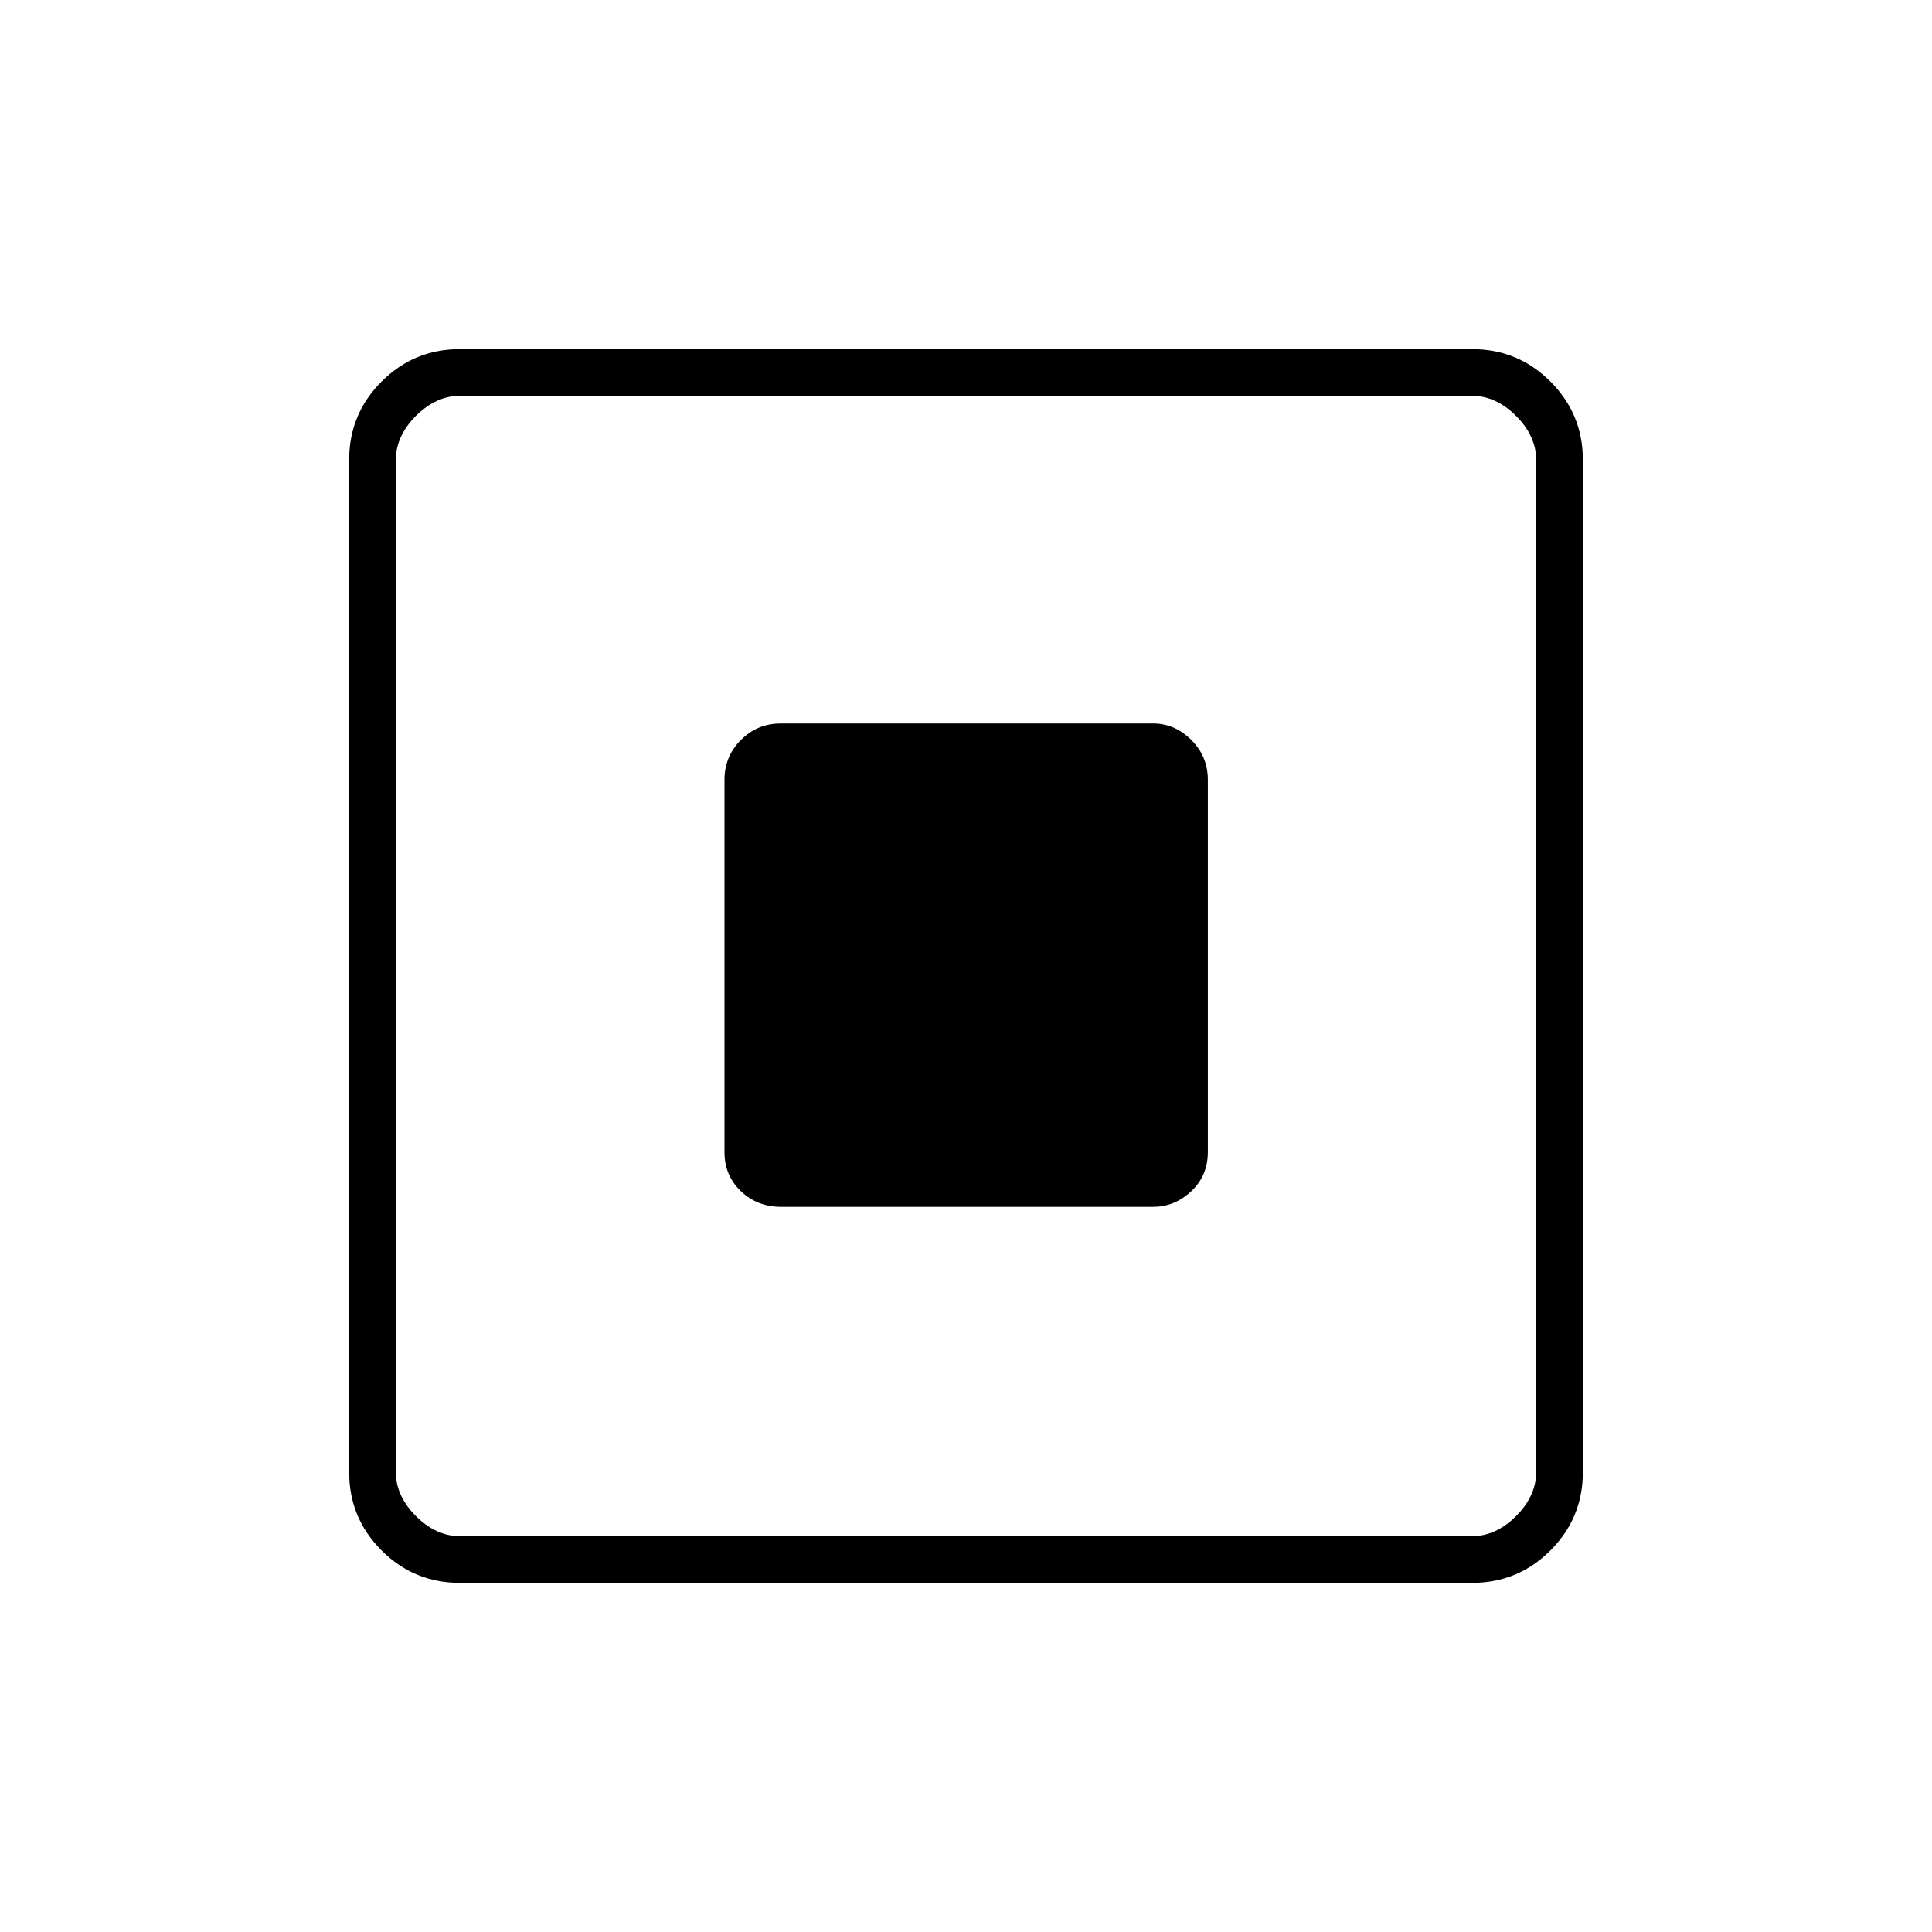 <svg xmlns="http://www.w3.org/2000/svg" height="40" viewBox="0 -960 960 960" width="40"><path d="M388-360.33h185q10.71 0 18.94-7.75t8.23-19.42v-185q0-11.67-8.23-19.83-8.23-8.17-18.94-8.17H388q-11.67 0-19.83 8.17-8.17 8.16-8.17 19.83v185q0 11.67 8.17 19.42 8.16 7.75 19.83 7.75ZM228.43-173.5q-22.74 0-38.83-16.1-16.1-16.09-16.1-38.83v-503.14q0-22.74 16.1-38.83 16.09-16.1 38.83-16.1h503.14q22.74 0 38.83 16.1 16.1 16.09 16.1 38.83v503.14q0 22.74-16.1 38.83-16.09 16.1-38.83 16.1H228.43Zm.24-23.17h502.66q12 0 22-10t10-22v-502.66q0-12-10-22t-22-10H228.67q-12 0-22 10t-10 22v502.66q0 12 10 22t22 10Zm-32-566.66V-196.67-763.33Z"/></svg>